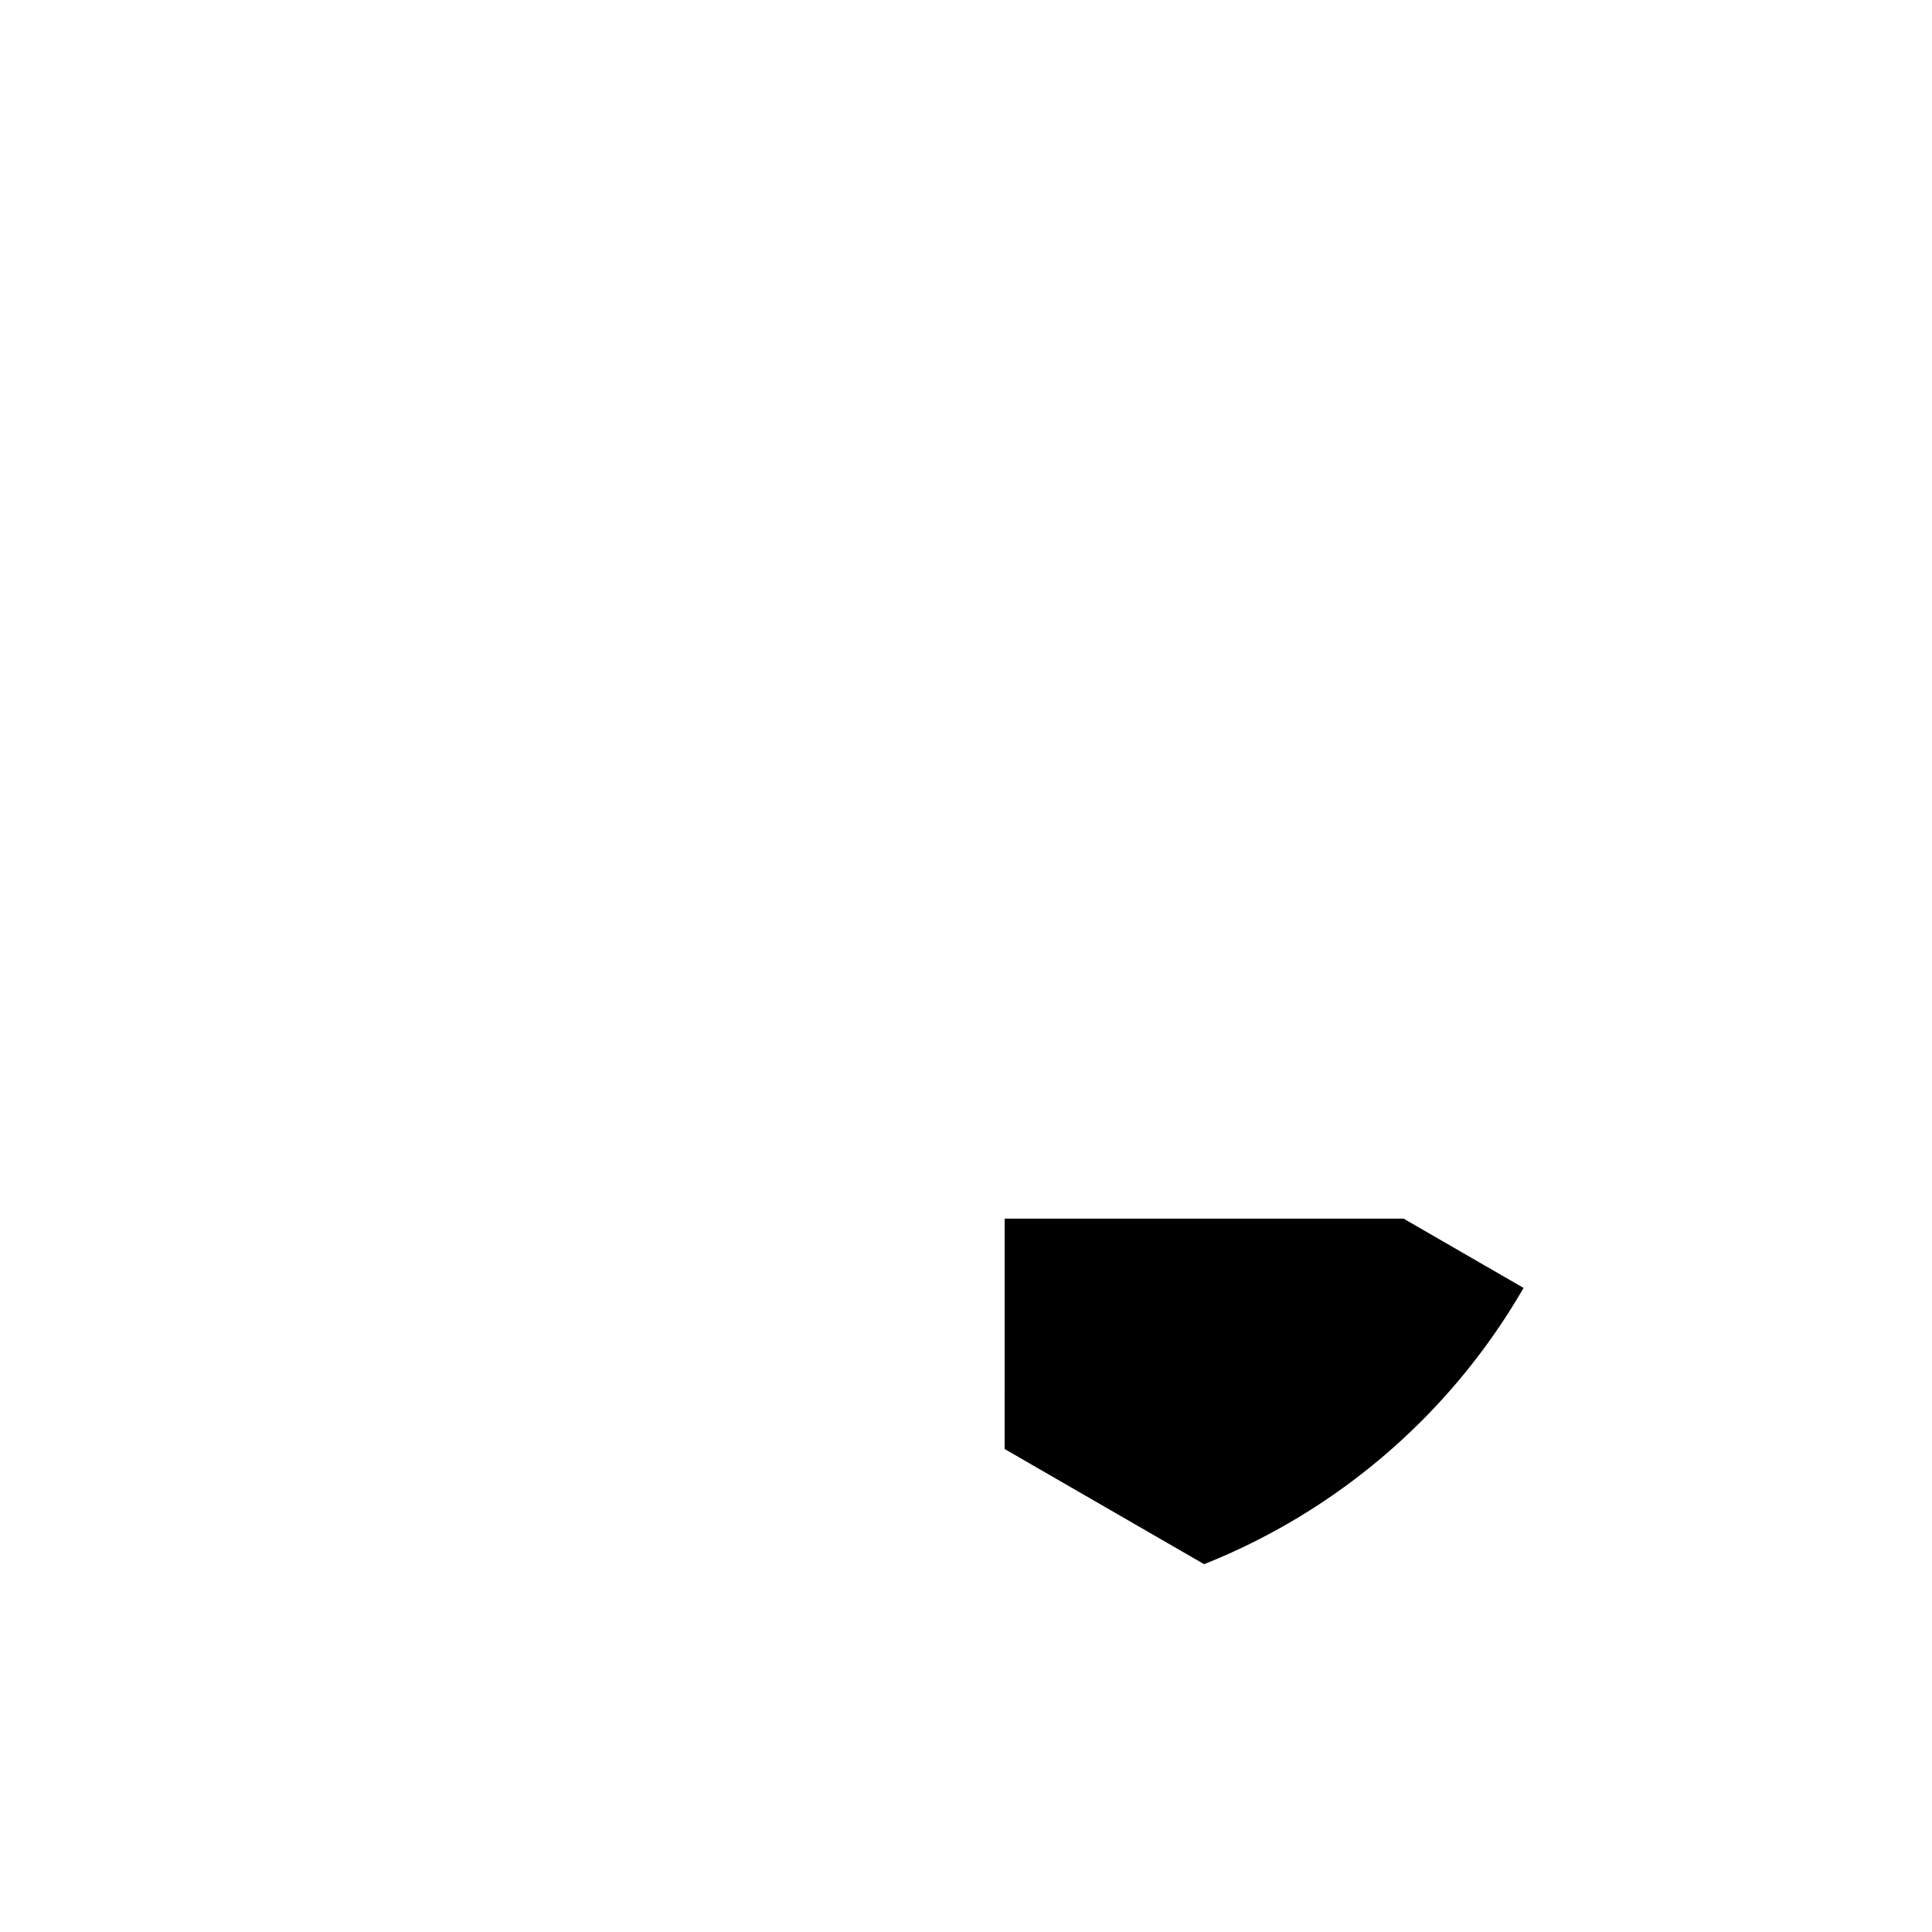 <svg height="100" viewBox="-50 -50 100 100" width="100" xmlns="http://www.w3.org/2000/svg">
<path d="M0,-33.324 A33.324,33.324,0,0,1,20.651,-26.155 V-14.232 L20.651,-14.232 L10.325,-8.271 L0,-26.155 z" fill="black" transform="rotate(120, 0, 0)"/>
</svg>